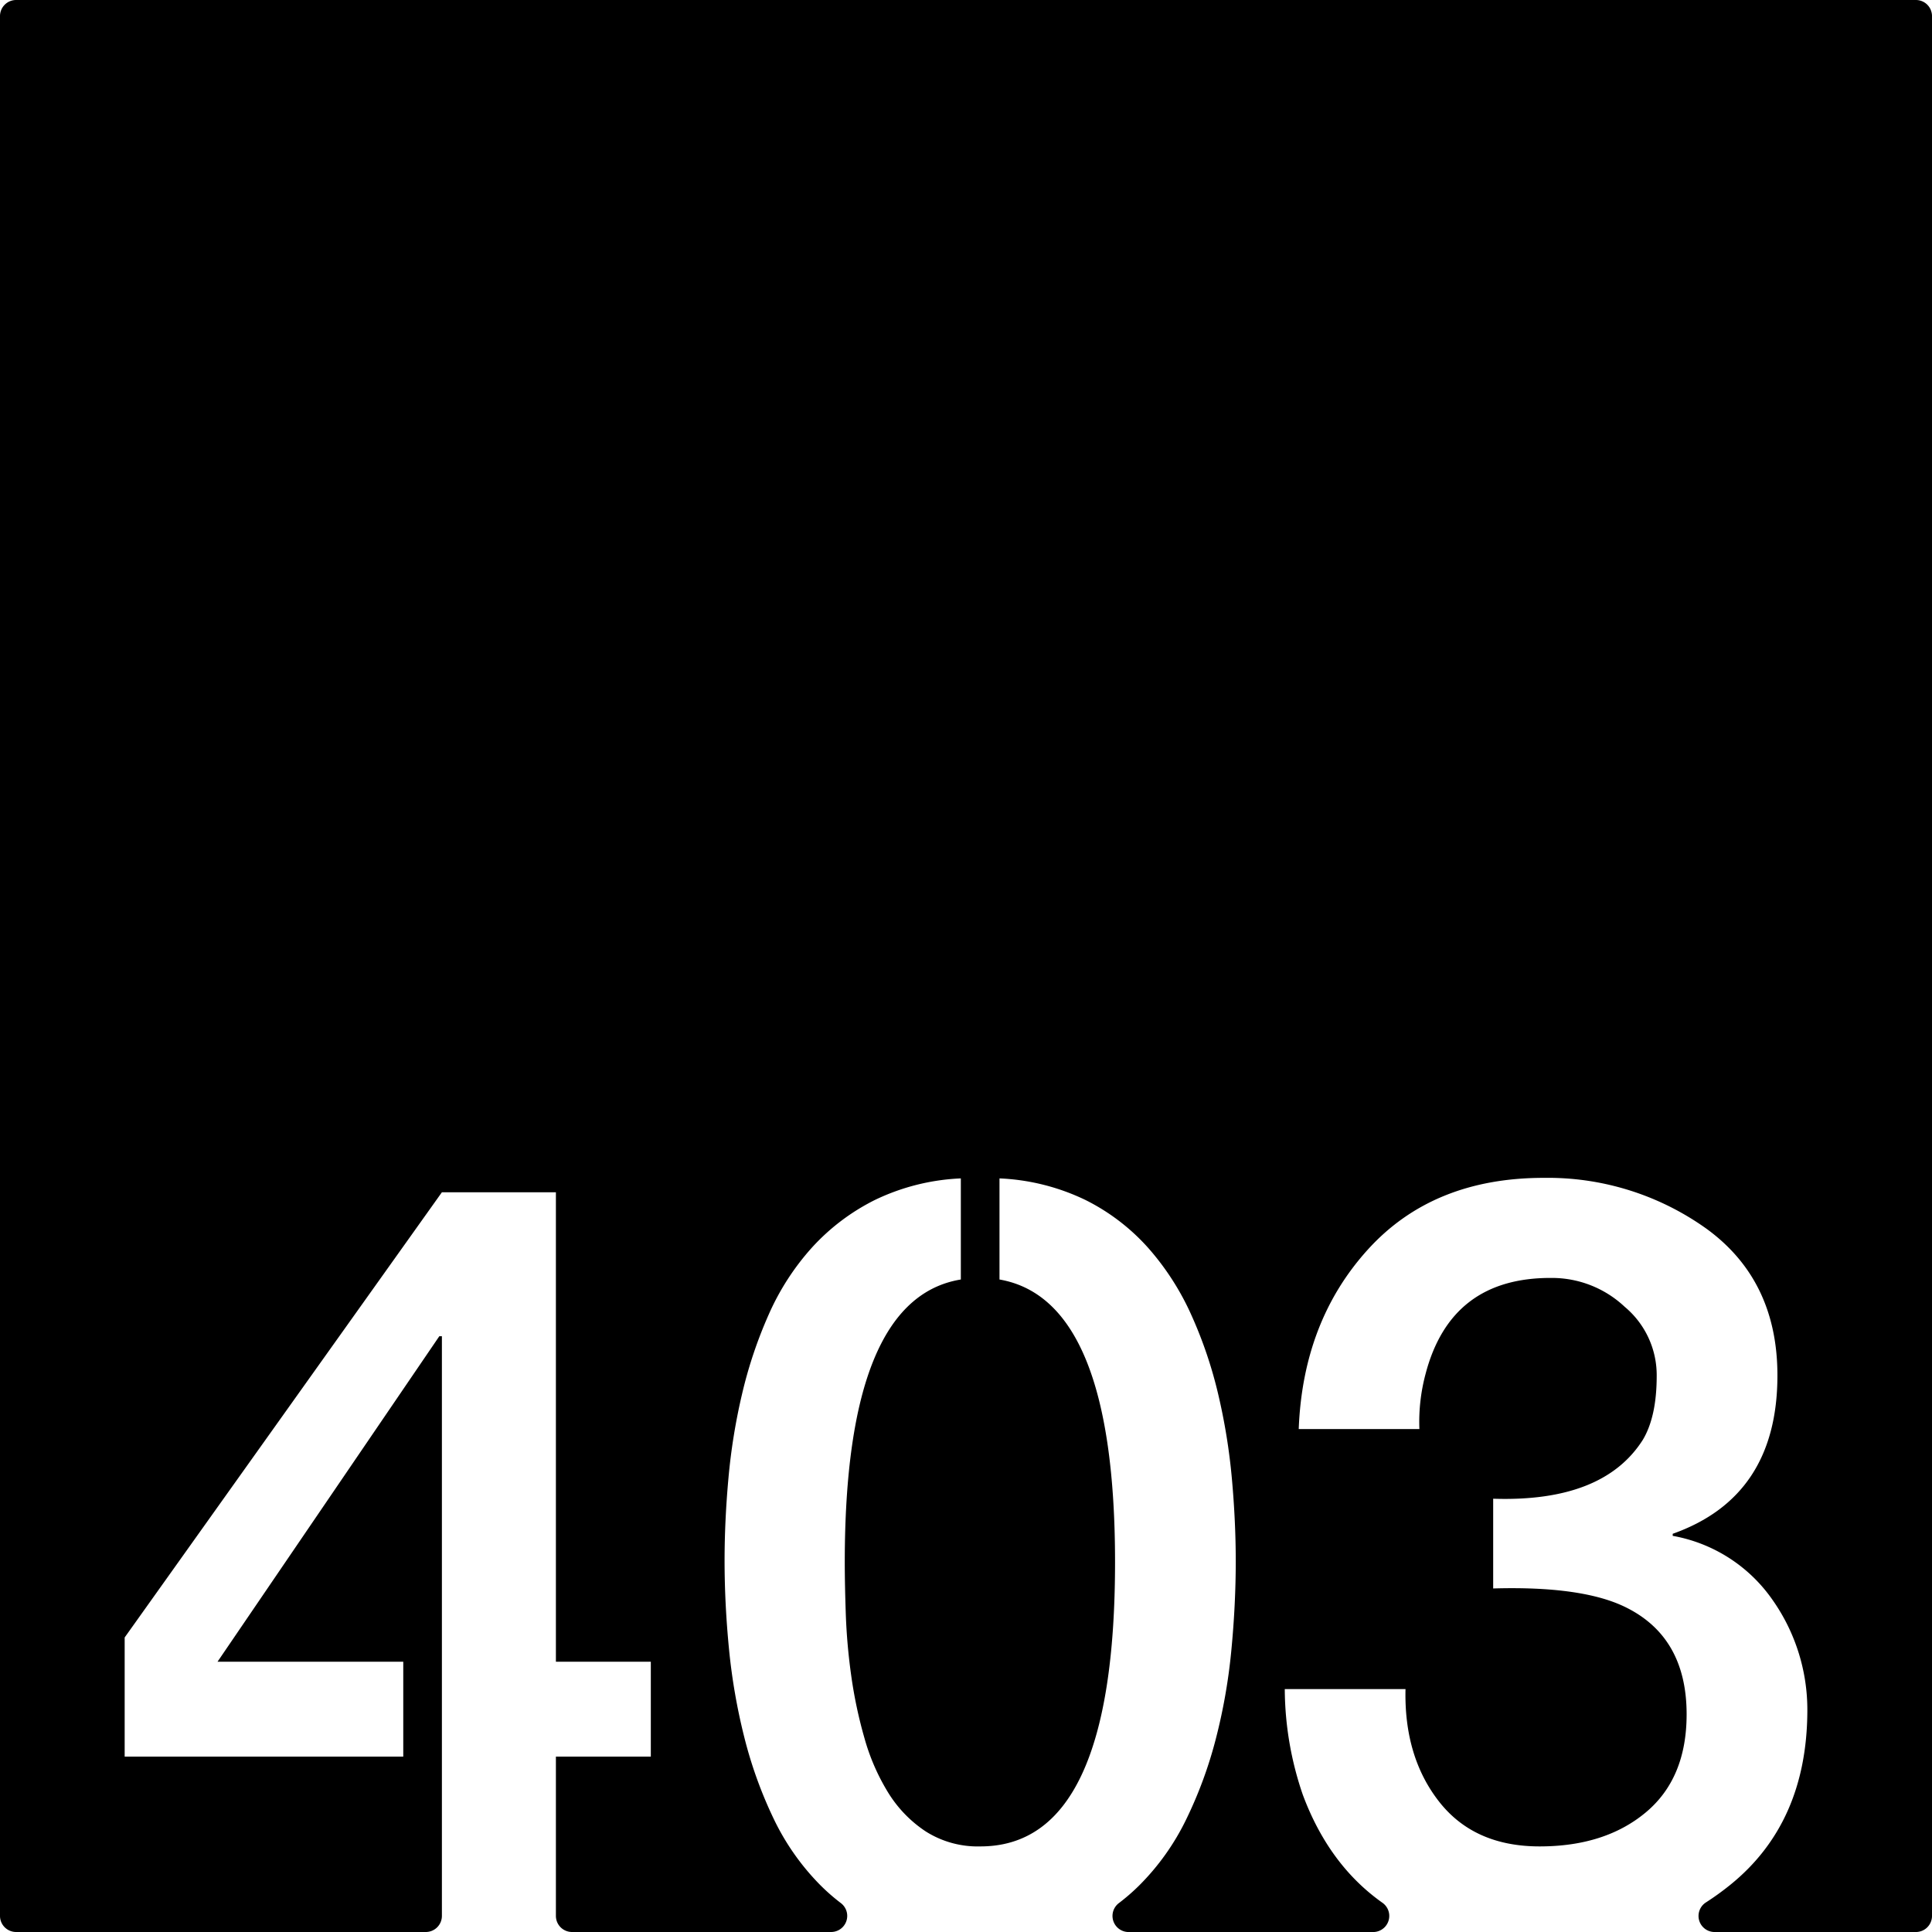 <svg xmlns="http://www.w3.org/2000/svg" width="120mm" height="120mm" viewBox="0 0 340.157 340.157">
  <g id="Zimmernummer">
      <g id="Z-03-403">
        <path fill="#000000" stroke="none" d="M337.323,0H2.835A2.835,2.835,0,0,0,0,2.835V337.323a2.834,2.834,0,0,0,2.834,2.834H74.969a2.834,2.834,0,0,0,2.834-2.834V235.26h-.454L38.3,292.568h32.7v16.711H21.949V288.3L77.8,209.921H97.875v82.647h16.711v16.711H97.875v28.044a2.834,2.834,0,0,0,2.834,2.834h45.629a2.834,2.834,0,0,0,1.685-5.108,35.1,35.1,0,0,1-3.648-3.2,42.887,42.887,0,0,1-8.22-11.761,75.665,75.665,0,0,1-5.131-14.3,105.457,105.457,0,0,1-2.68-15.532q-.771-7.944-.771-15.484,0-6.993.682-14.531a105.911,105.911,0,0,1,2.406-14.85,78.374,78.374,0,0,1,4.678-13.94,44.263,44.263,0,0,1,7.583-11.761,37.745,37.745,0,0,1,11.08-8.4,38.578,38.578,0,0,1,15.167-3.815v17.8q-20.435,3.36-20.435,49.77,0,3.9.182,9.172a103.958,103.958,0,0,0,.954,10.808,79.749,79.749,0,0,0,2.315,10.944,37.6,37.6,0,0,0,4.178,9.627,22.081,22.081,0,0,0,6.63,6.857,17.089,17.089,0,0,0,9.627,2.634q23.7,0,23.7-50.042,0-46.229-20.344-49.77v-17.8a38.582,38.582,0,0,1,15.167,3.815,36.809,36.809,0,0,1,11.035,8.446,46.671,46.671,0,0,1,7.583,11.807,76.287,76.287,0,0,1,4.723,13.941,106.463,106.463,0,0,1,2.407,14.849q.679,7.539.681,14.531,0,7.629-.773,15.667a100.139,100.139,0,0,1-2.724,15.575,74.94,74.94,0,0,1-5.222,14.214,42.785,42.785,0,0,1-8.309,11.67,35.966,35.966,0,0,1-3.518,3.055,2.835,2.835,0,0,0,1.675,5.118h43.069a2.835,2.835,0,0,0,1.6-5.172q-9.39-6.654-13.988-18.985a57.918,57.918,0,0,1-3.178-18.619H247.46q-.273,11.9,5.9,19.8t17.71,7.9q11.532,0,18.709-6t7.175-17.255q0-13.623-10.808-18.891-7.629-3.724-23.25-3.27v-15.8q19.346.634,26.338-10.354,2.452-4.086,2.452-11.262a15.674,15.674,0,0,0-5.631-12.17,18.691,18.691,0,0,0-12.9-5.085q-17.71-.09-22.16,16.892a32.545,32.545,0,0,0-1.09,9.718H228.66q.726-18.981,12.17-31.606t30.97-12.624a47.986,47.986,0,0,1,28.7,8.992q12.442,9.081,12.442,25.793,0,21.342-18.436,27.881v.364a27.2,27.2,0,0,1,17.437,11.08,33.6,33.6,0,0,1,6.267,19.8q-.091,19.707-13.623,30.606a48.838,48.838,0,0,1-4.248,3.064,2.828,2.828,0,0,0,1.546,5.2h35.439a2.834,2.834,0,0,0,2.834-2.834V2.835A2.834,2.834,0,0,0,337.323,0Z"/>
      </g>
    </g>
</svg>
